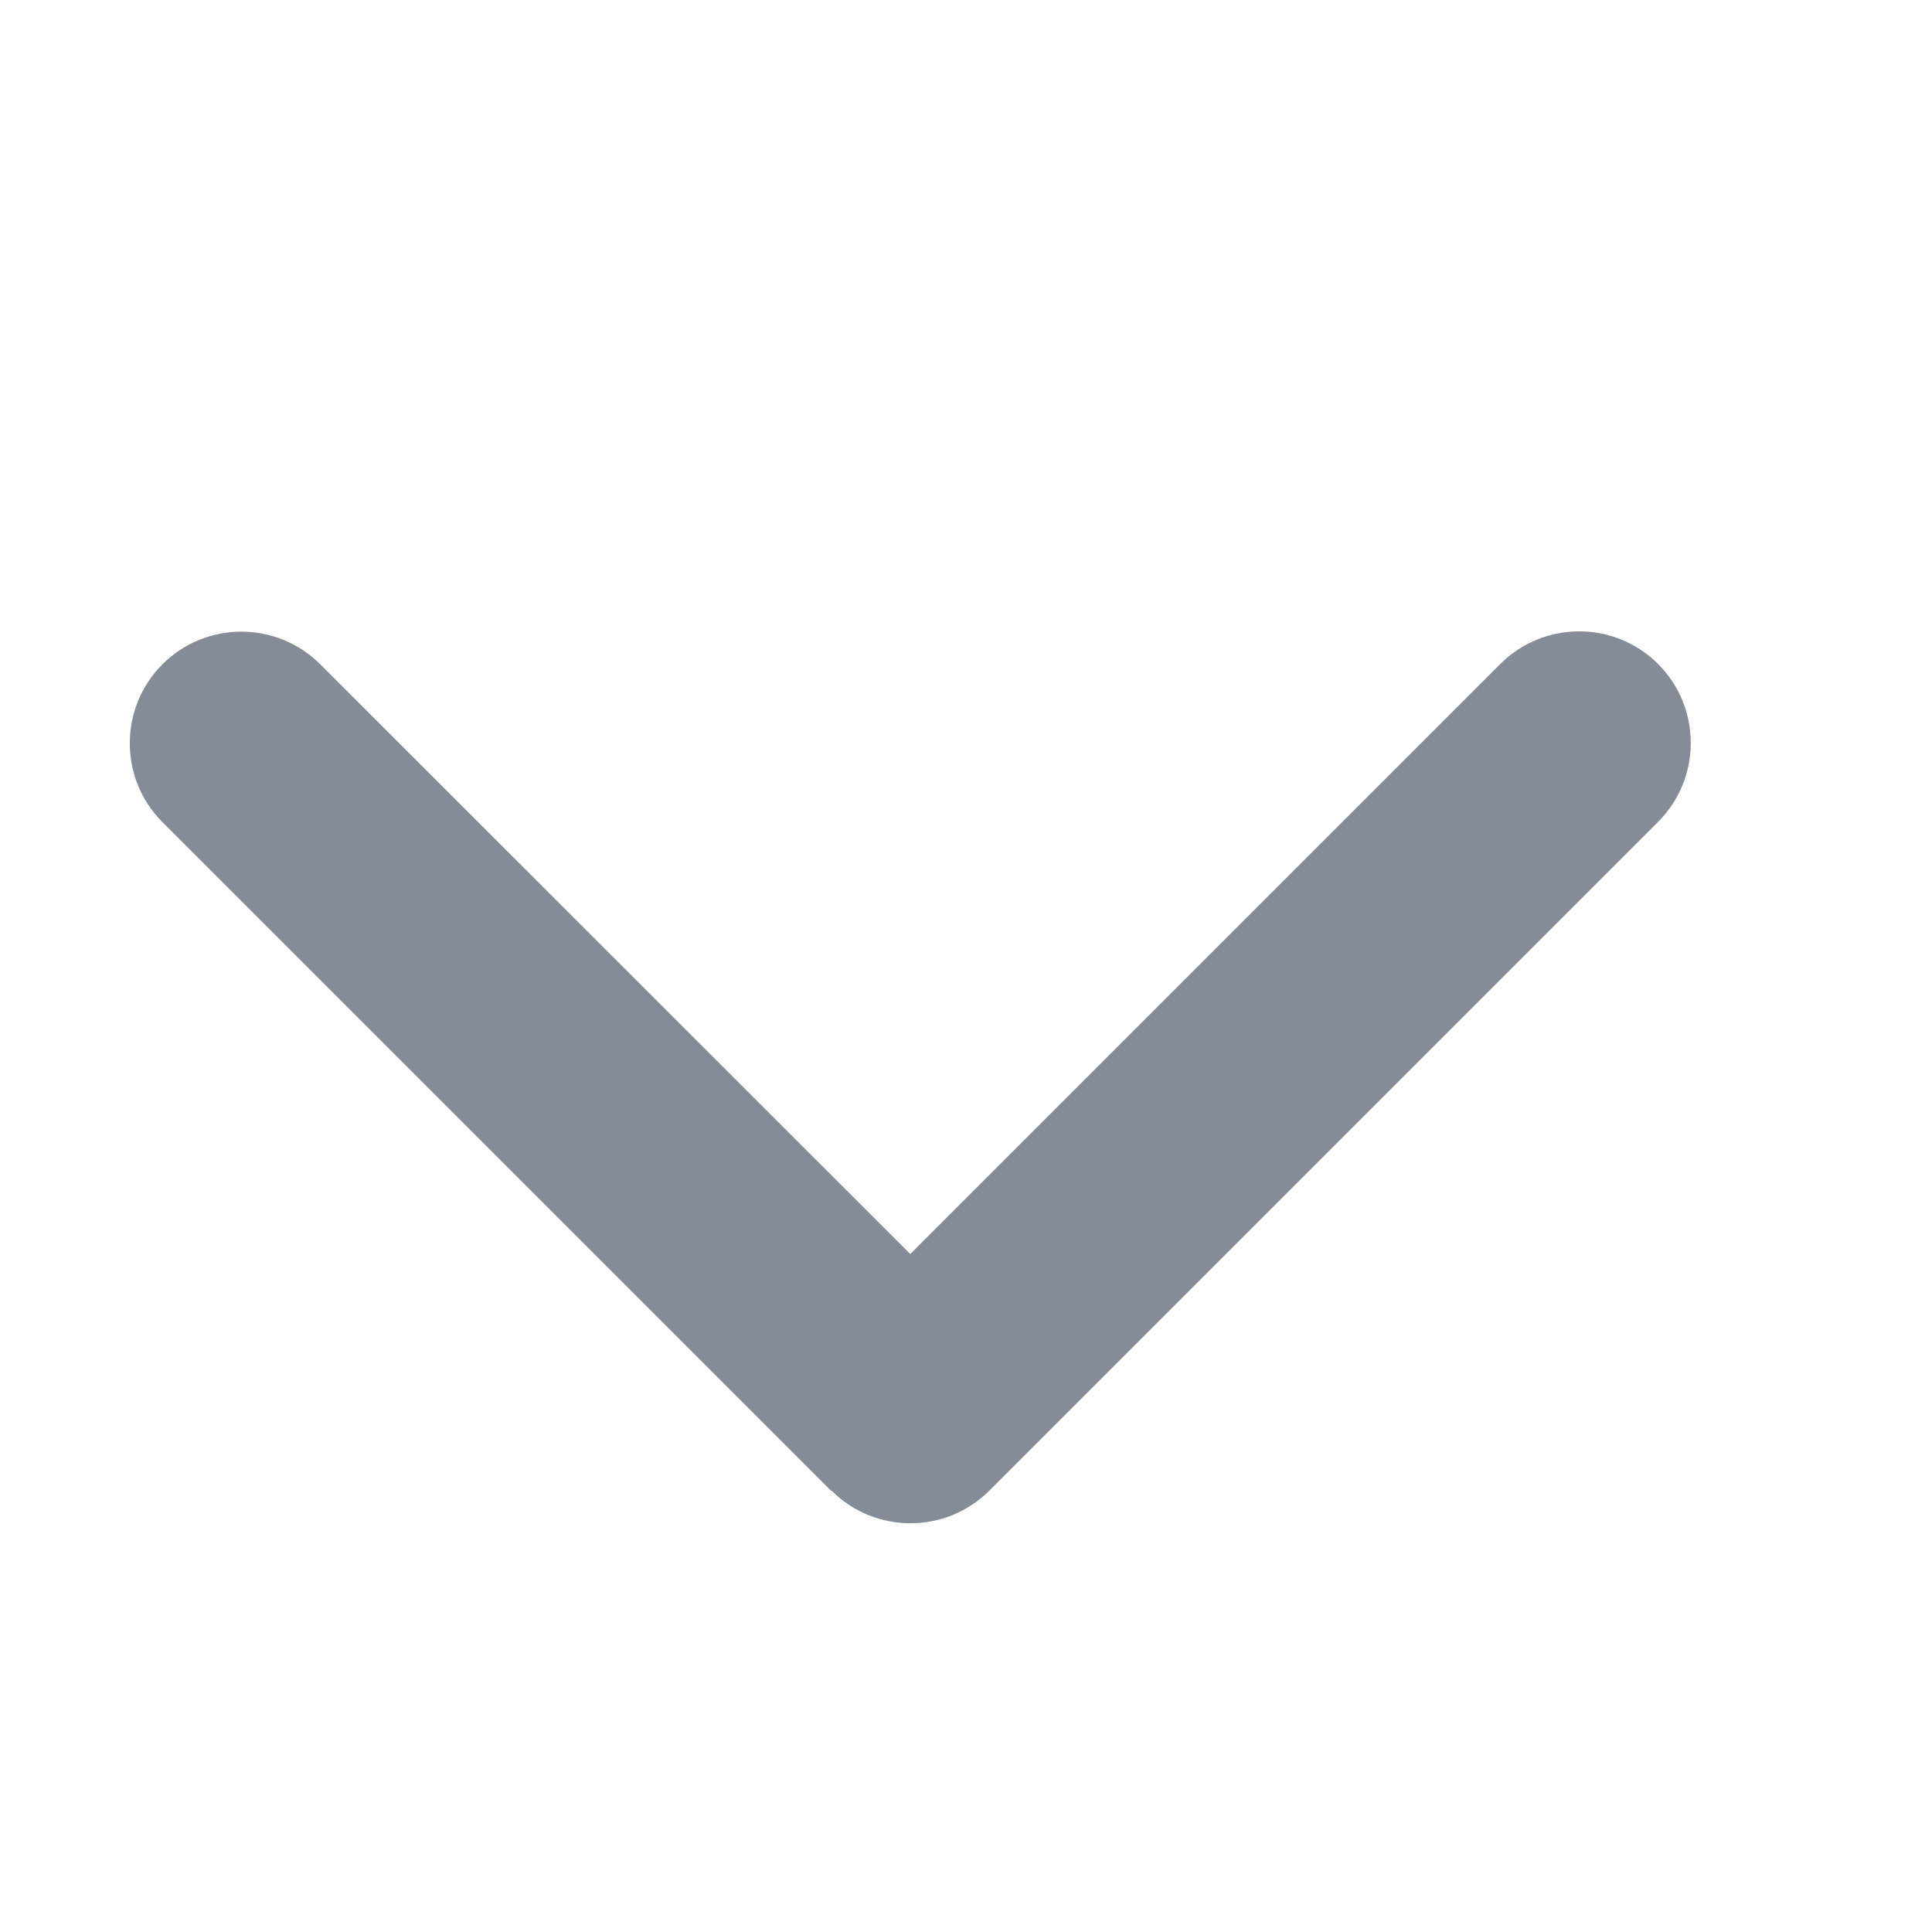 <svg width="13" height="13" viewBox="0 0 13 13" fill="none" xmlns="http://www.w3.org/2000/svg">
<g clip-path="url(#clip0_1_122)">
<path d="M5.595 10.03C5.888 10.323 6.364 10.323 6.657 10.03L11.157 5.53C11.45 5.237 11.45 4.761 11.157 4.468C10.864 4.175 10.388 4.175 10.095 4.468L6.125 8.438L2.155 4.47C1.862 4.177 1.386 4.177 1.093 4.47C0.8 4.763 0.8 5.239 1.093 5.532L5.593 10.032L5.595 10.03Z" fill="#848D97"/>
</g>
<defs>
<clipPath id="clip0_1_122">
<path d="M0.125 0.5H12.125V12.5H0.125V0.5Z" fill="white"/>
</clipPath>
</defs>
</svg>
